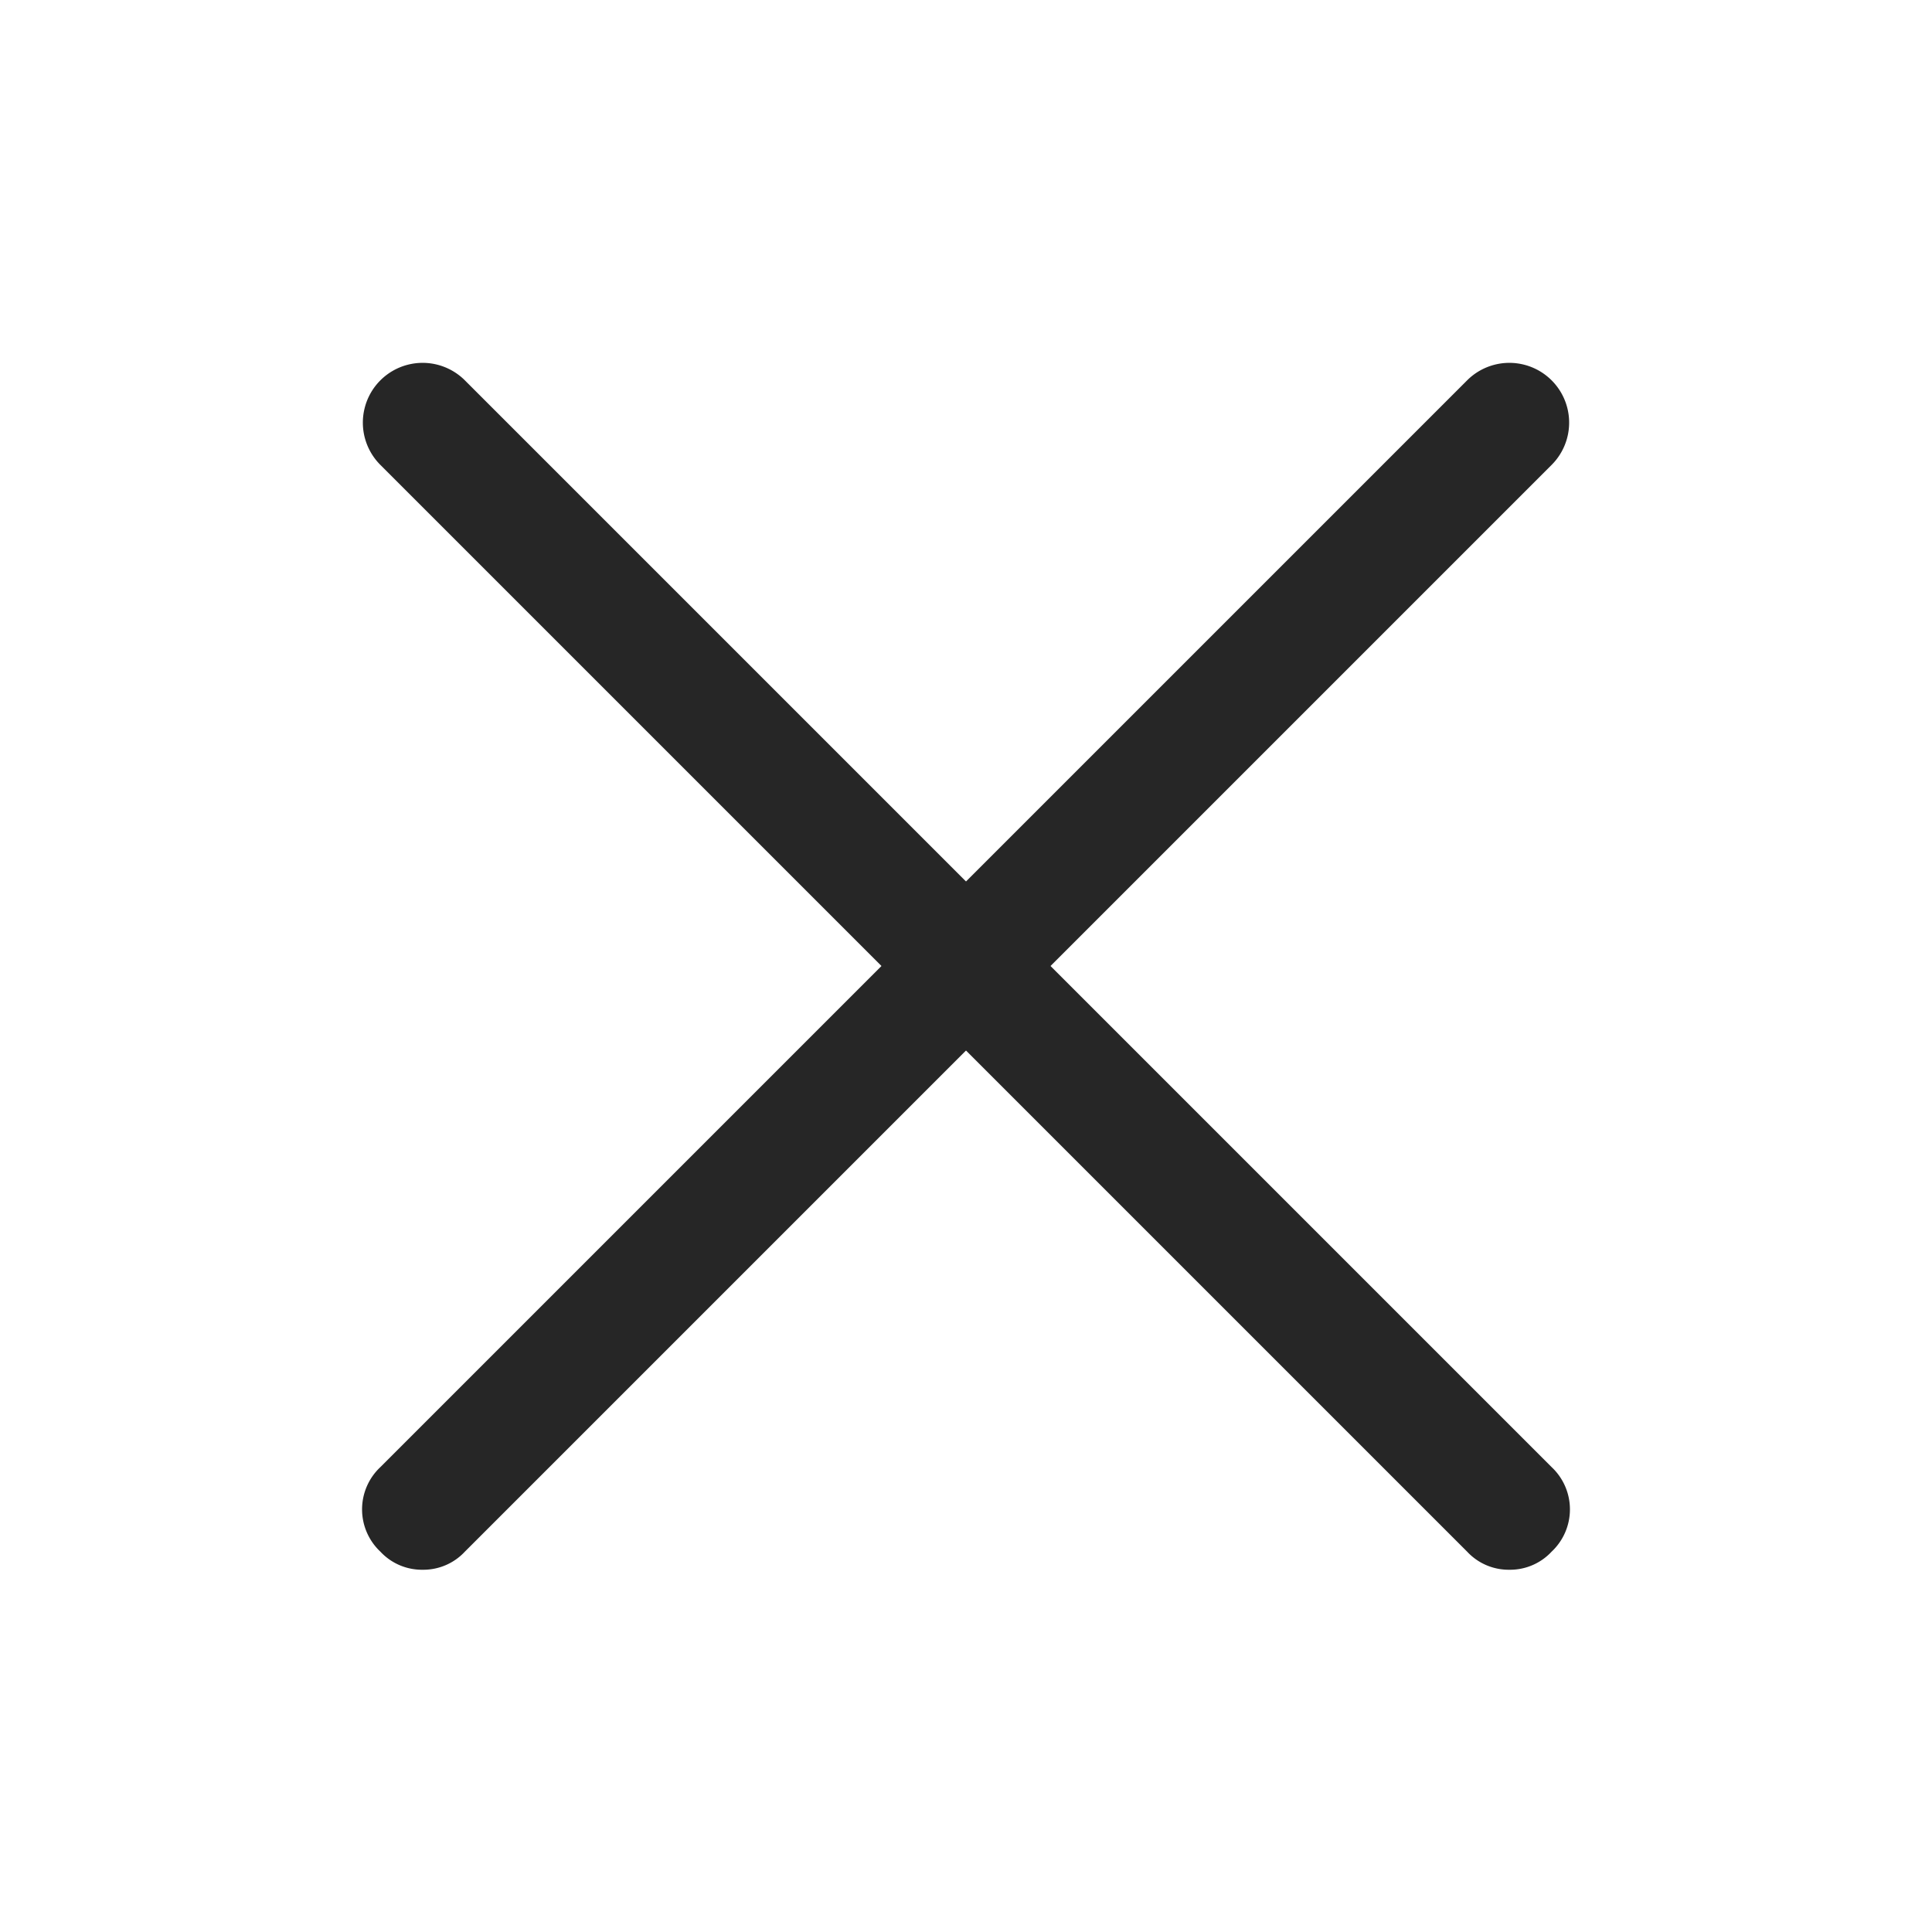 <svg id="图层_1" data-name="图层 1" xmlns="http://www.w3.org/2000/svg" viewBox="0 0 16 16"><defs><style>.cls-1{fill:#262626;}</style></defs><g id="a"><g id="_16-10" data-name=" 16-10"><path class="cls-1" d="M12.5,13a.47.47,0,0,1-.35-.15l-9-9a.49.49,0,0,1,.7-.7l9,9a.48.48,0,0,1,0,.7A.47.47,0,0,1,12.5,13Z"/><path class="cls-1" d="M3.5,13a.47.47,0,0,1-.35-.15.48.48,0,0,1,0-.7l9-9a.49.49,0,0,1,.7.7l-9,9A.47.47,0,0,1,3.5,13Z"/></g></g></svg>